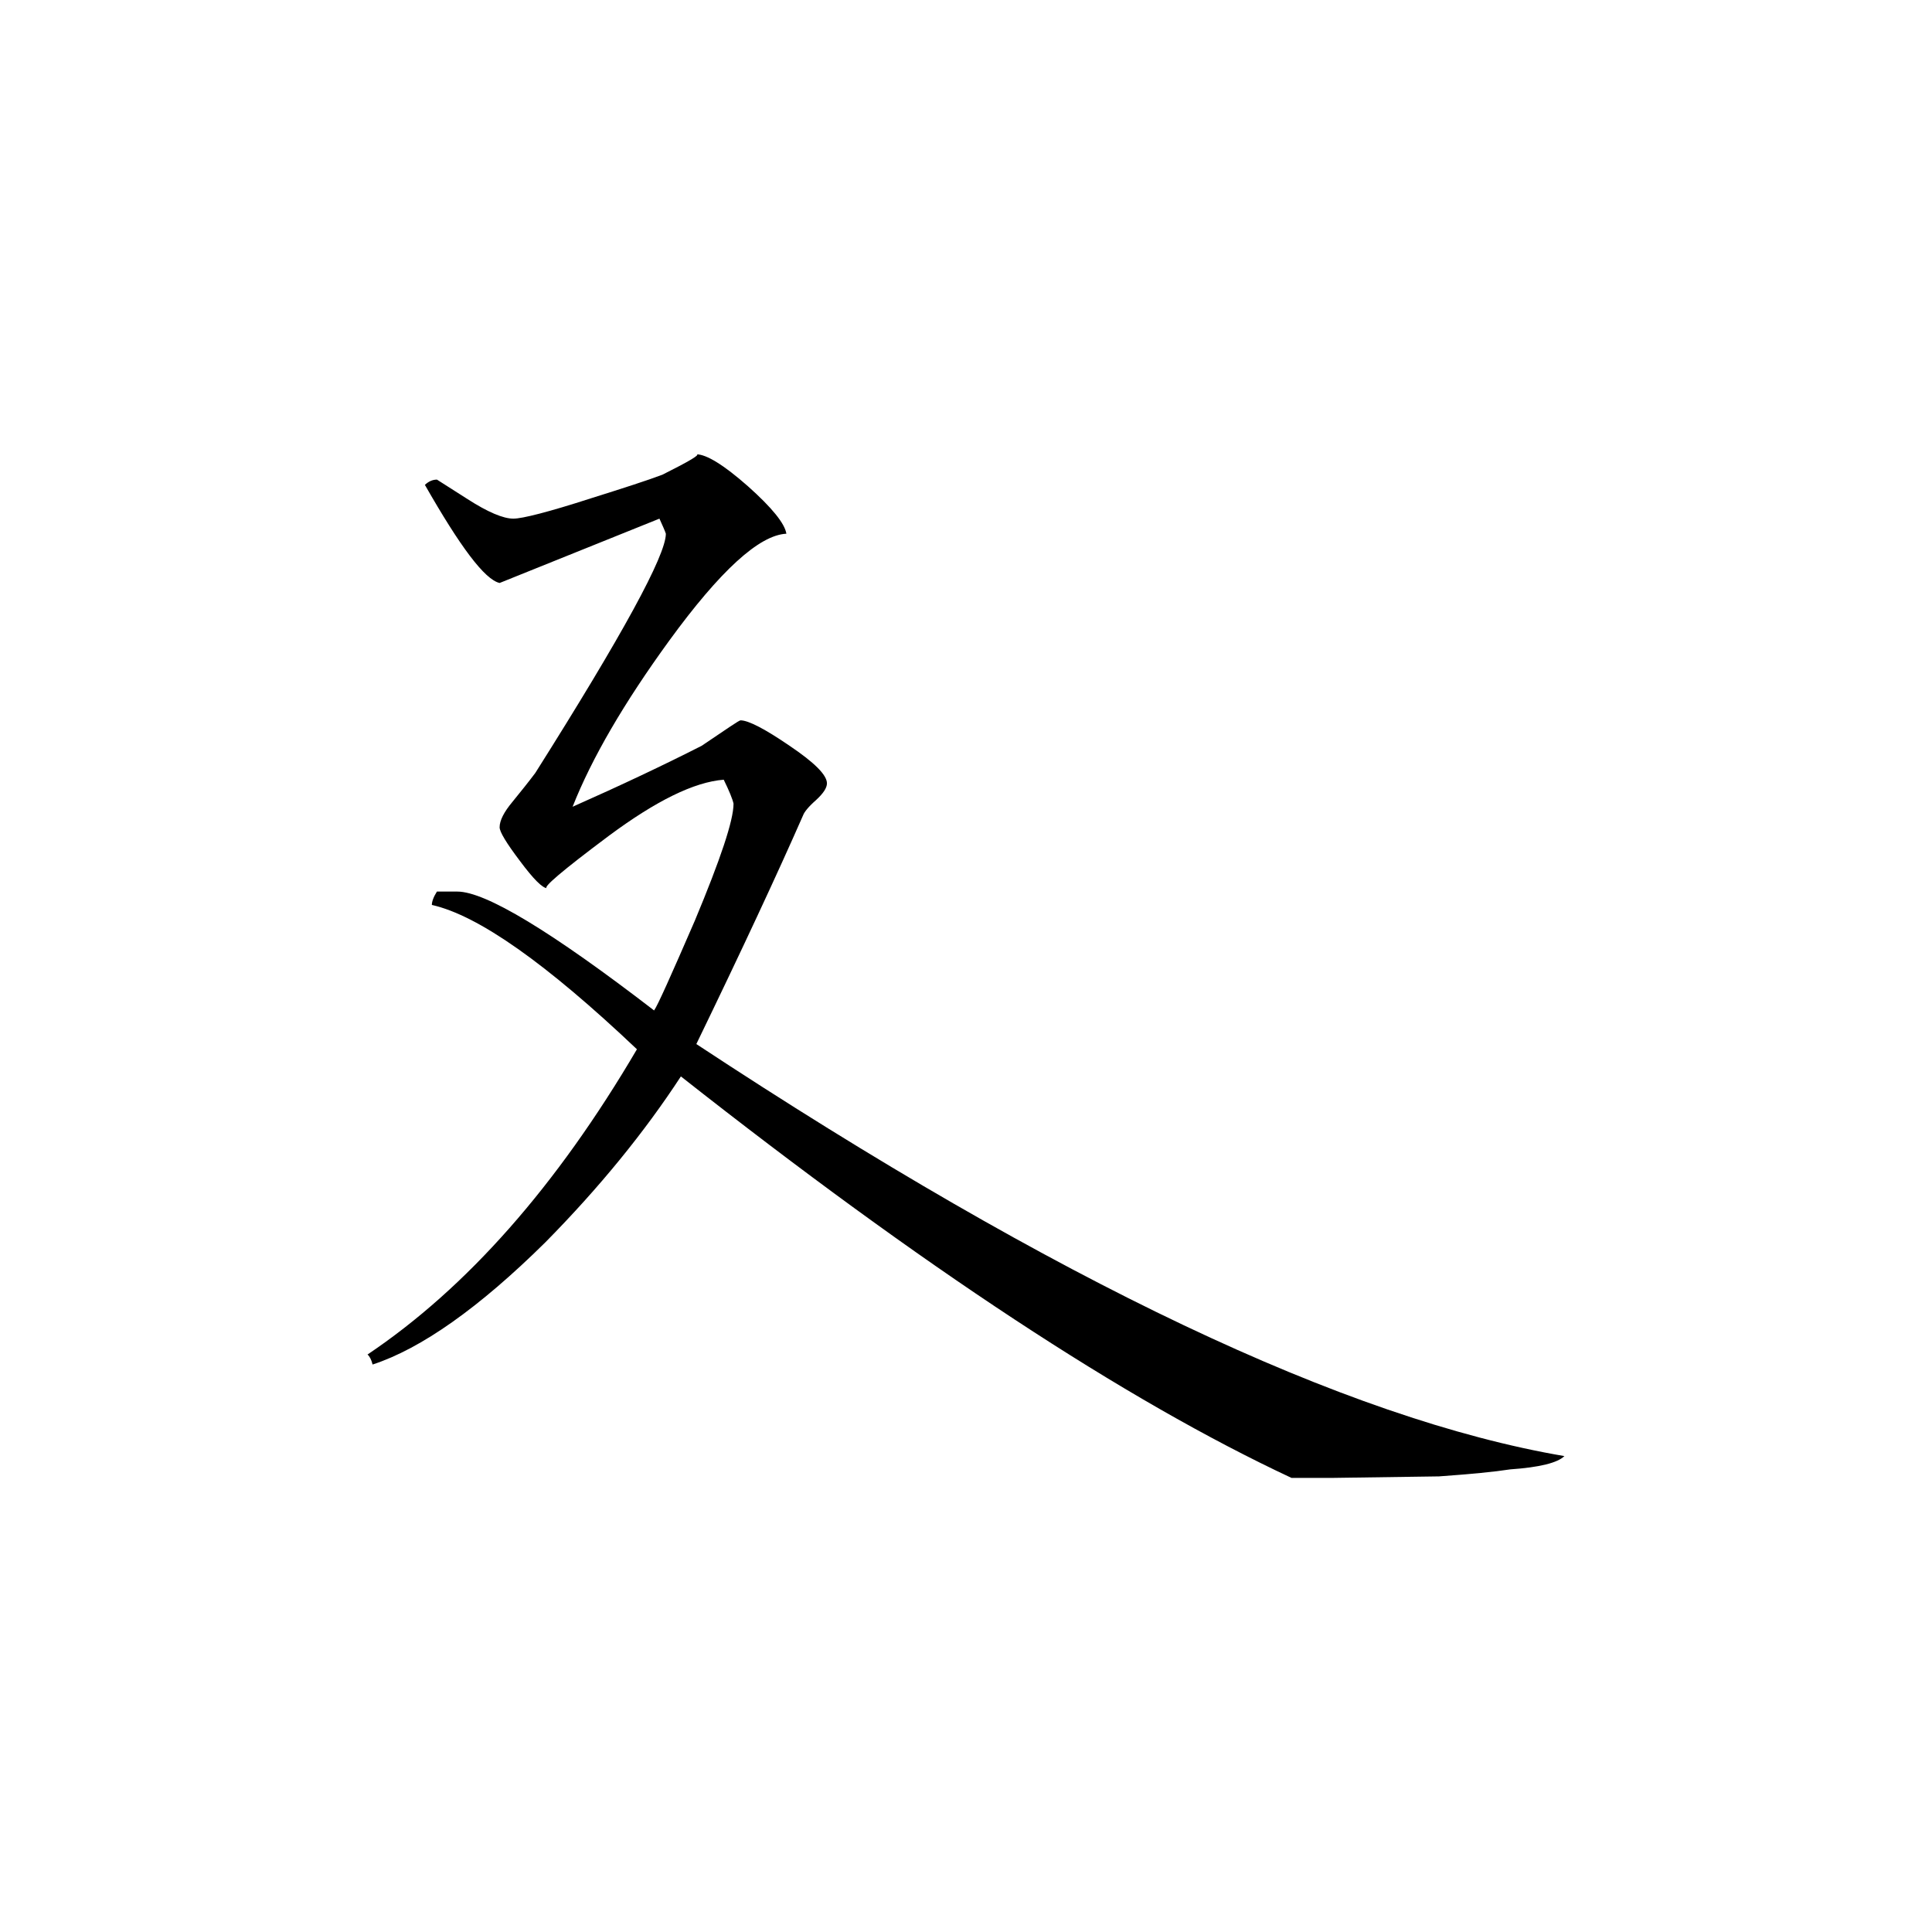 <svg height="40" viewBox="0 0 40 40" width="40" xmlns="http://www.w3.org/2000/svg"><path d="m32.391 30.145c-.141.141-.512.234-1.125.277-.328.051-.816.098-1.473.145l-2.18.031c-.32 0-.617 0-.875 0-3.441-1.609-7.648-4.379-12.641-8.312-.75 1.148-1.68 2.293-2.805 3.434-1.375 1.359-2.574 2.203-3.578 2.531-.023-.094-.059-.168-.105-.207 2.059-1.383 3.918-3.492 5.578-6.32-1.871-1.773-3.285-2.773-4.246-2.988 0-.066.031-.16.105-.277h.422c.582 0 1.941.82 4.074 2.461.07-.094.348-.715.844-1.859.531-1.273.801-2.074.801-2.422-.02-.094-.09-.266-.203-.496-.613.047-1.402.438-2.371 1.156-.977.73-1.398 1.09-1.285 1.09-.094 0-.281-.184-.562-.562-.281-.371-.422-.605-.422-.699 0-.141.09-.316.266-.527.172-.211.332-.41.473-.598 1.805-2.859 2.703-4.504 2.703-4.953-.02-.062-.07-.172-.133-.312l-3.309 1.332c-.309-.07-.816-.75-1.547-2.031.074-.07.156-.109.25-.109 0 0 .215.137.637.406.414.266.734.402.945.402.184 0 .727-.137 1.609-.422.684-.215 1.168-.371 1.477-.488.562-.281.797-.422.703-.422.207 0 .566.219 1.066.66.504.449.766.777.797.984-.562.027-1.371.766-2.426 2.215-.934 1.285-1.602 2.43-2 3.438 1.004-.445 1.895-.867 2.672-1.262.516-.348.773-.527.805-.527.164 0 .508.18 1.016.527.516.348.773.605.773.777 0 .094-.074.207-.227.348-.156.137-.242.246-.266.312-.535 1.219-1.273 2.801-2.211 4.738 7.461 4.918 13.457 7.762 17.973 8.531zm0 0"/></svg>